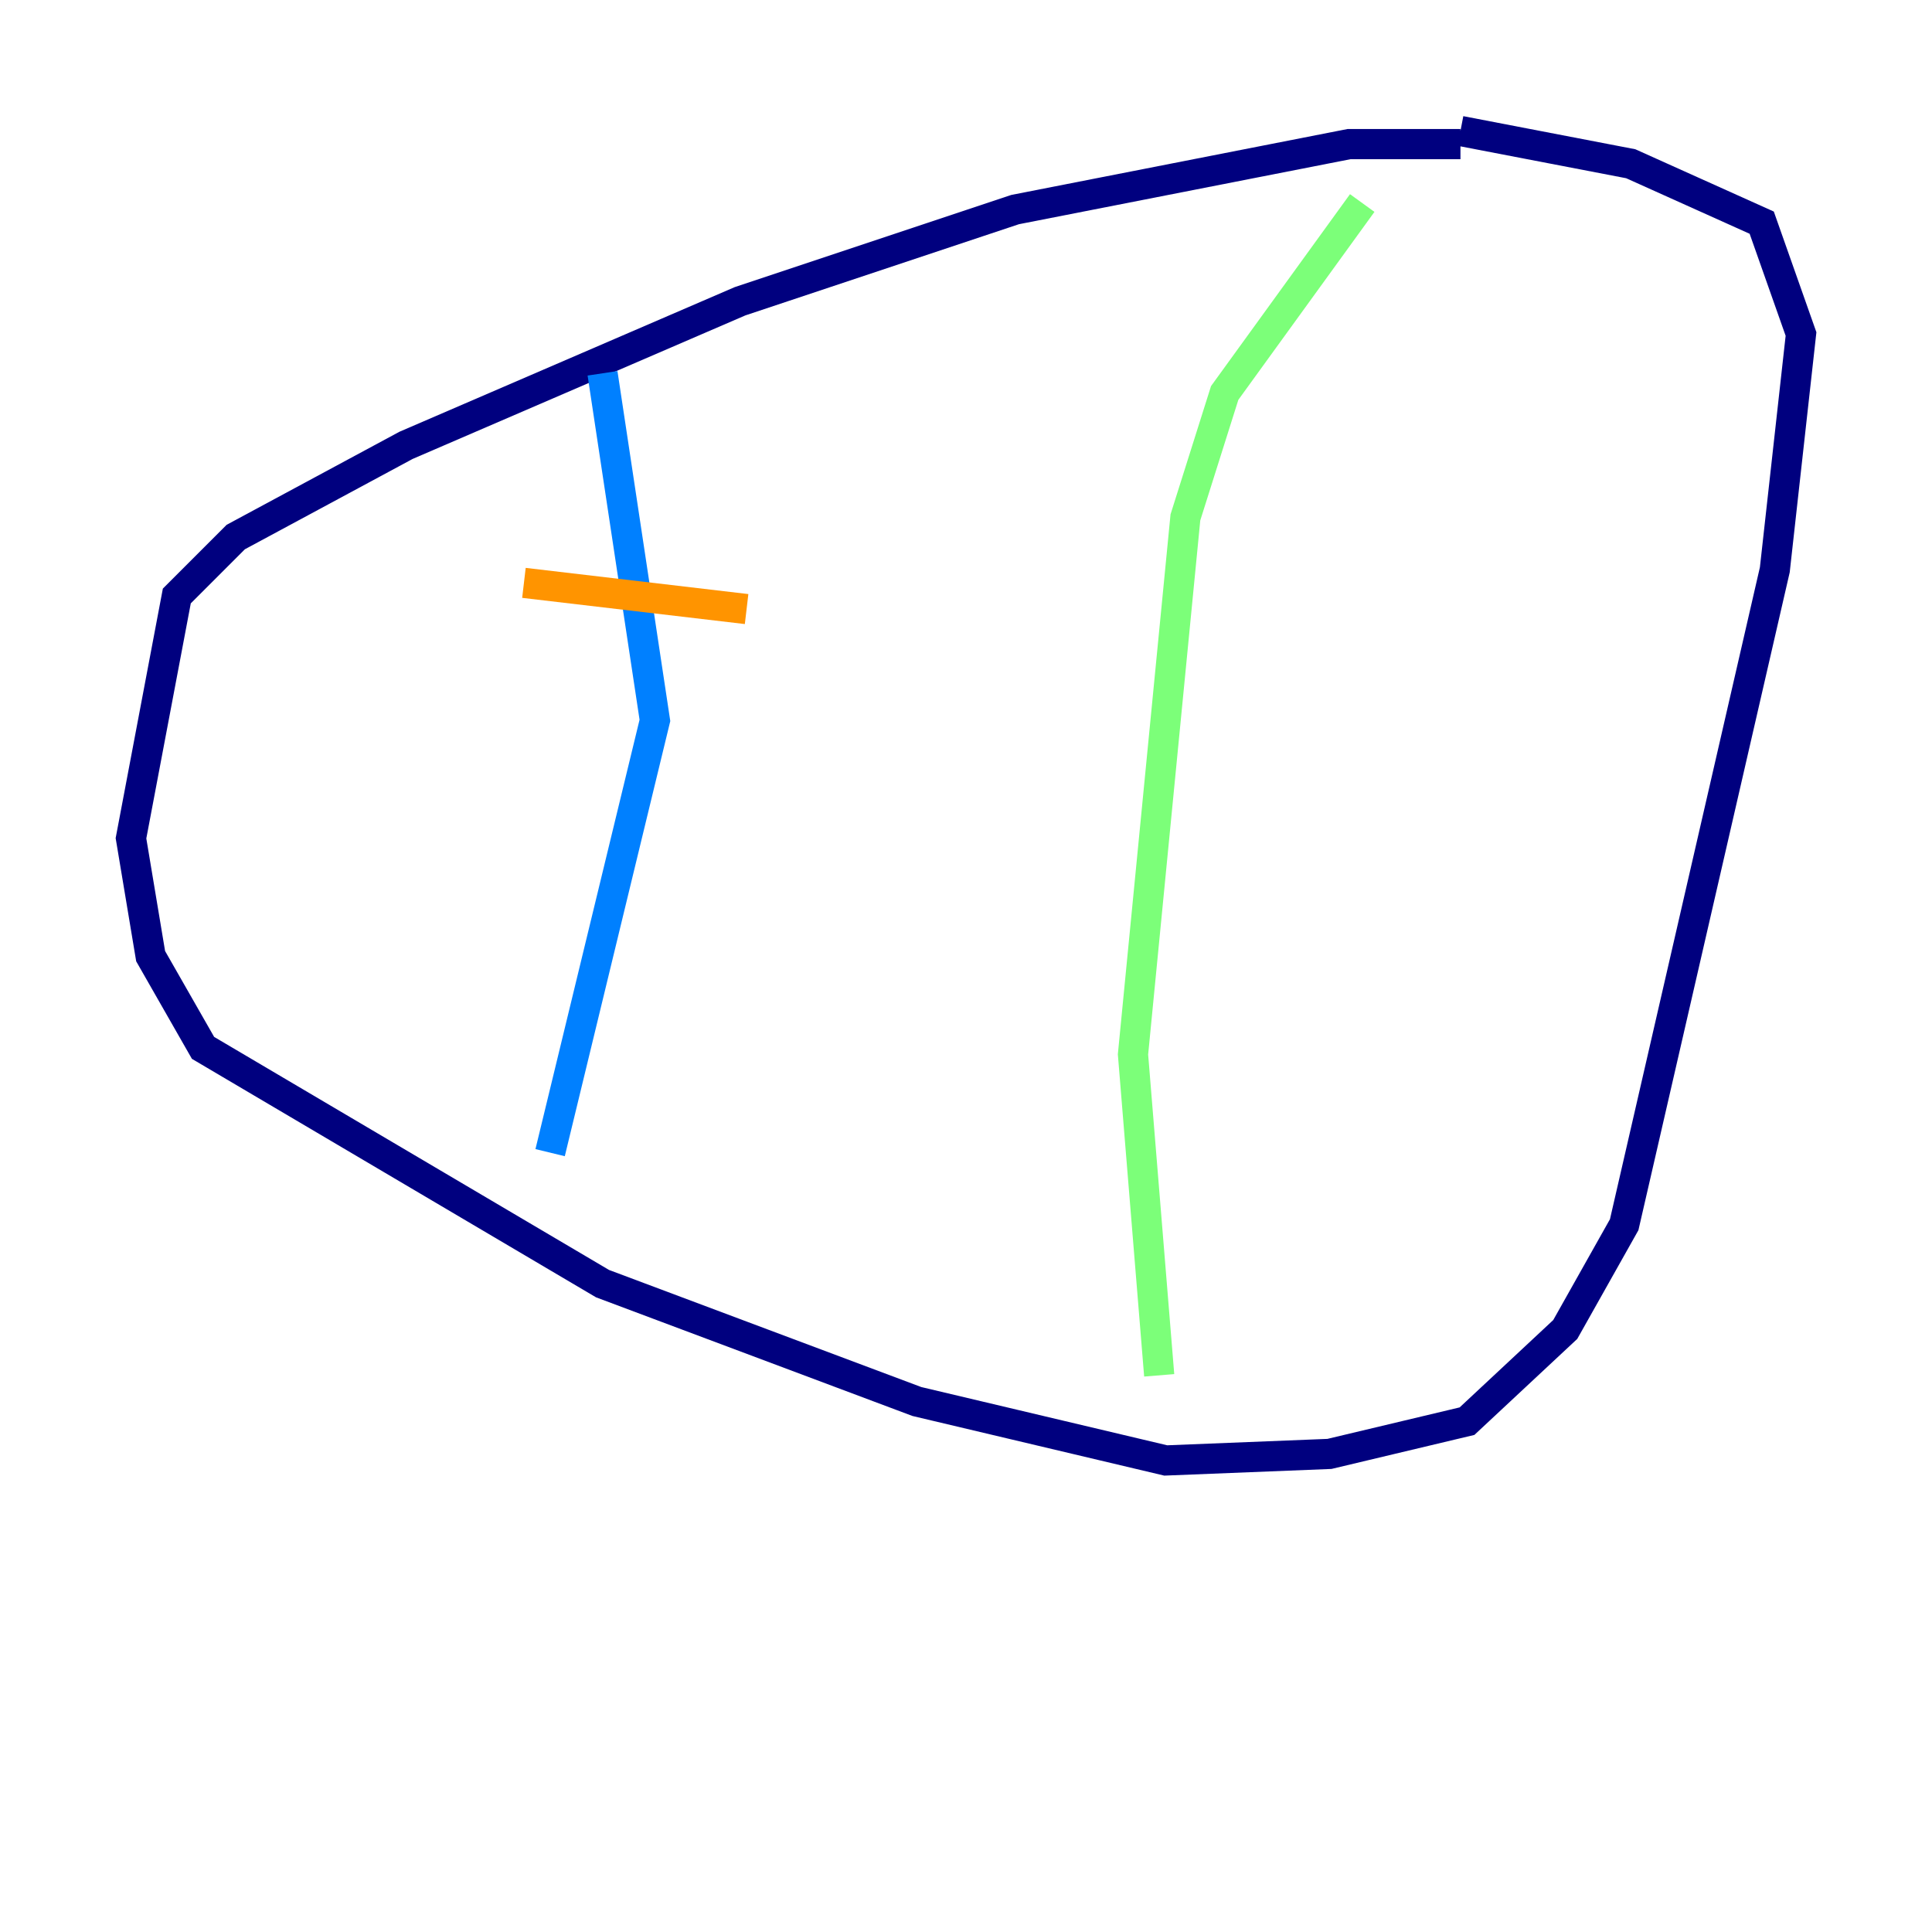 <?xml version="1.0" encoding="utf-8" ?>
<svg baseProfile="tiny" height="128" version="1.2" viewBox="0,0,128,128" width="128" xmlns="http://www.w3.org/2000/svg" xmlns:ev="http://www.w3.org/2001/xml-events" xmlns:xlink="http://www.w3.org/1999/xlink"><defs /><polyline fill="none" points="96.759,9.546 89.383,9.546 67.254,13.885 49.031,19.959 26.902,29.505 15.62,35.58 11.715,39.485 8.678,55.539 9.98,63.349 13.451,69.424 39.919,85.044 60.746,92.854 77.234,96.759 88.081,96.325 97.193,94.156 103.702,88.081 107.607,81.139 117.586,37.749 119.322,22.129 116.719,14.752 108.041,10.848 96.759,8.678" stroke="#00007f" stroke-width="2" /><polyline fill="none" points="39.919,24.732 43.39,47.729 36.447,76.366" stroke="#0080ff" stroke-width="2" /><polyline fill="none" points="90.251,13.451 81.139,26.034 78.536,34.278 75.064,69.858 76.8,91.119" stroke="#7cff79" stroke-width="2" /><polyline fill="none" points="34.712,38.617 49.464,40.352" stroke="#ff9400" stroke-width="2" /><polyline fill="none" points="57.709,49.898 57.709,49.898" stroke="#7f0000" stroke-width="2" /></svg>